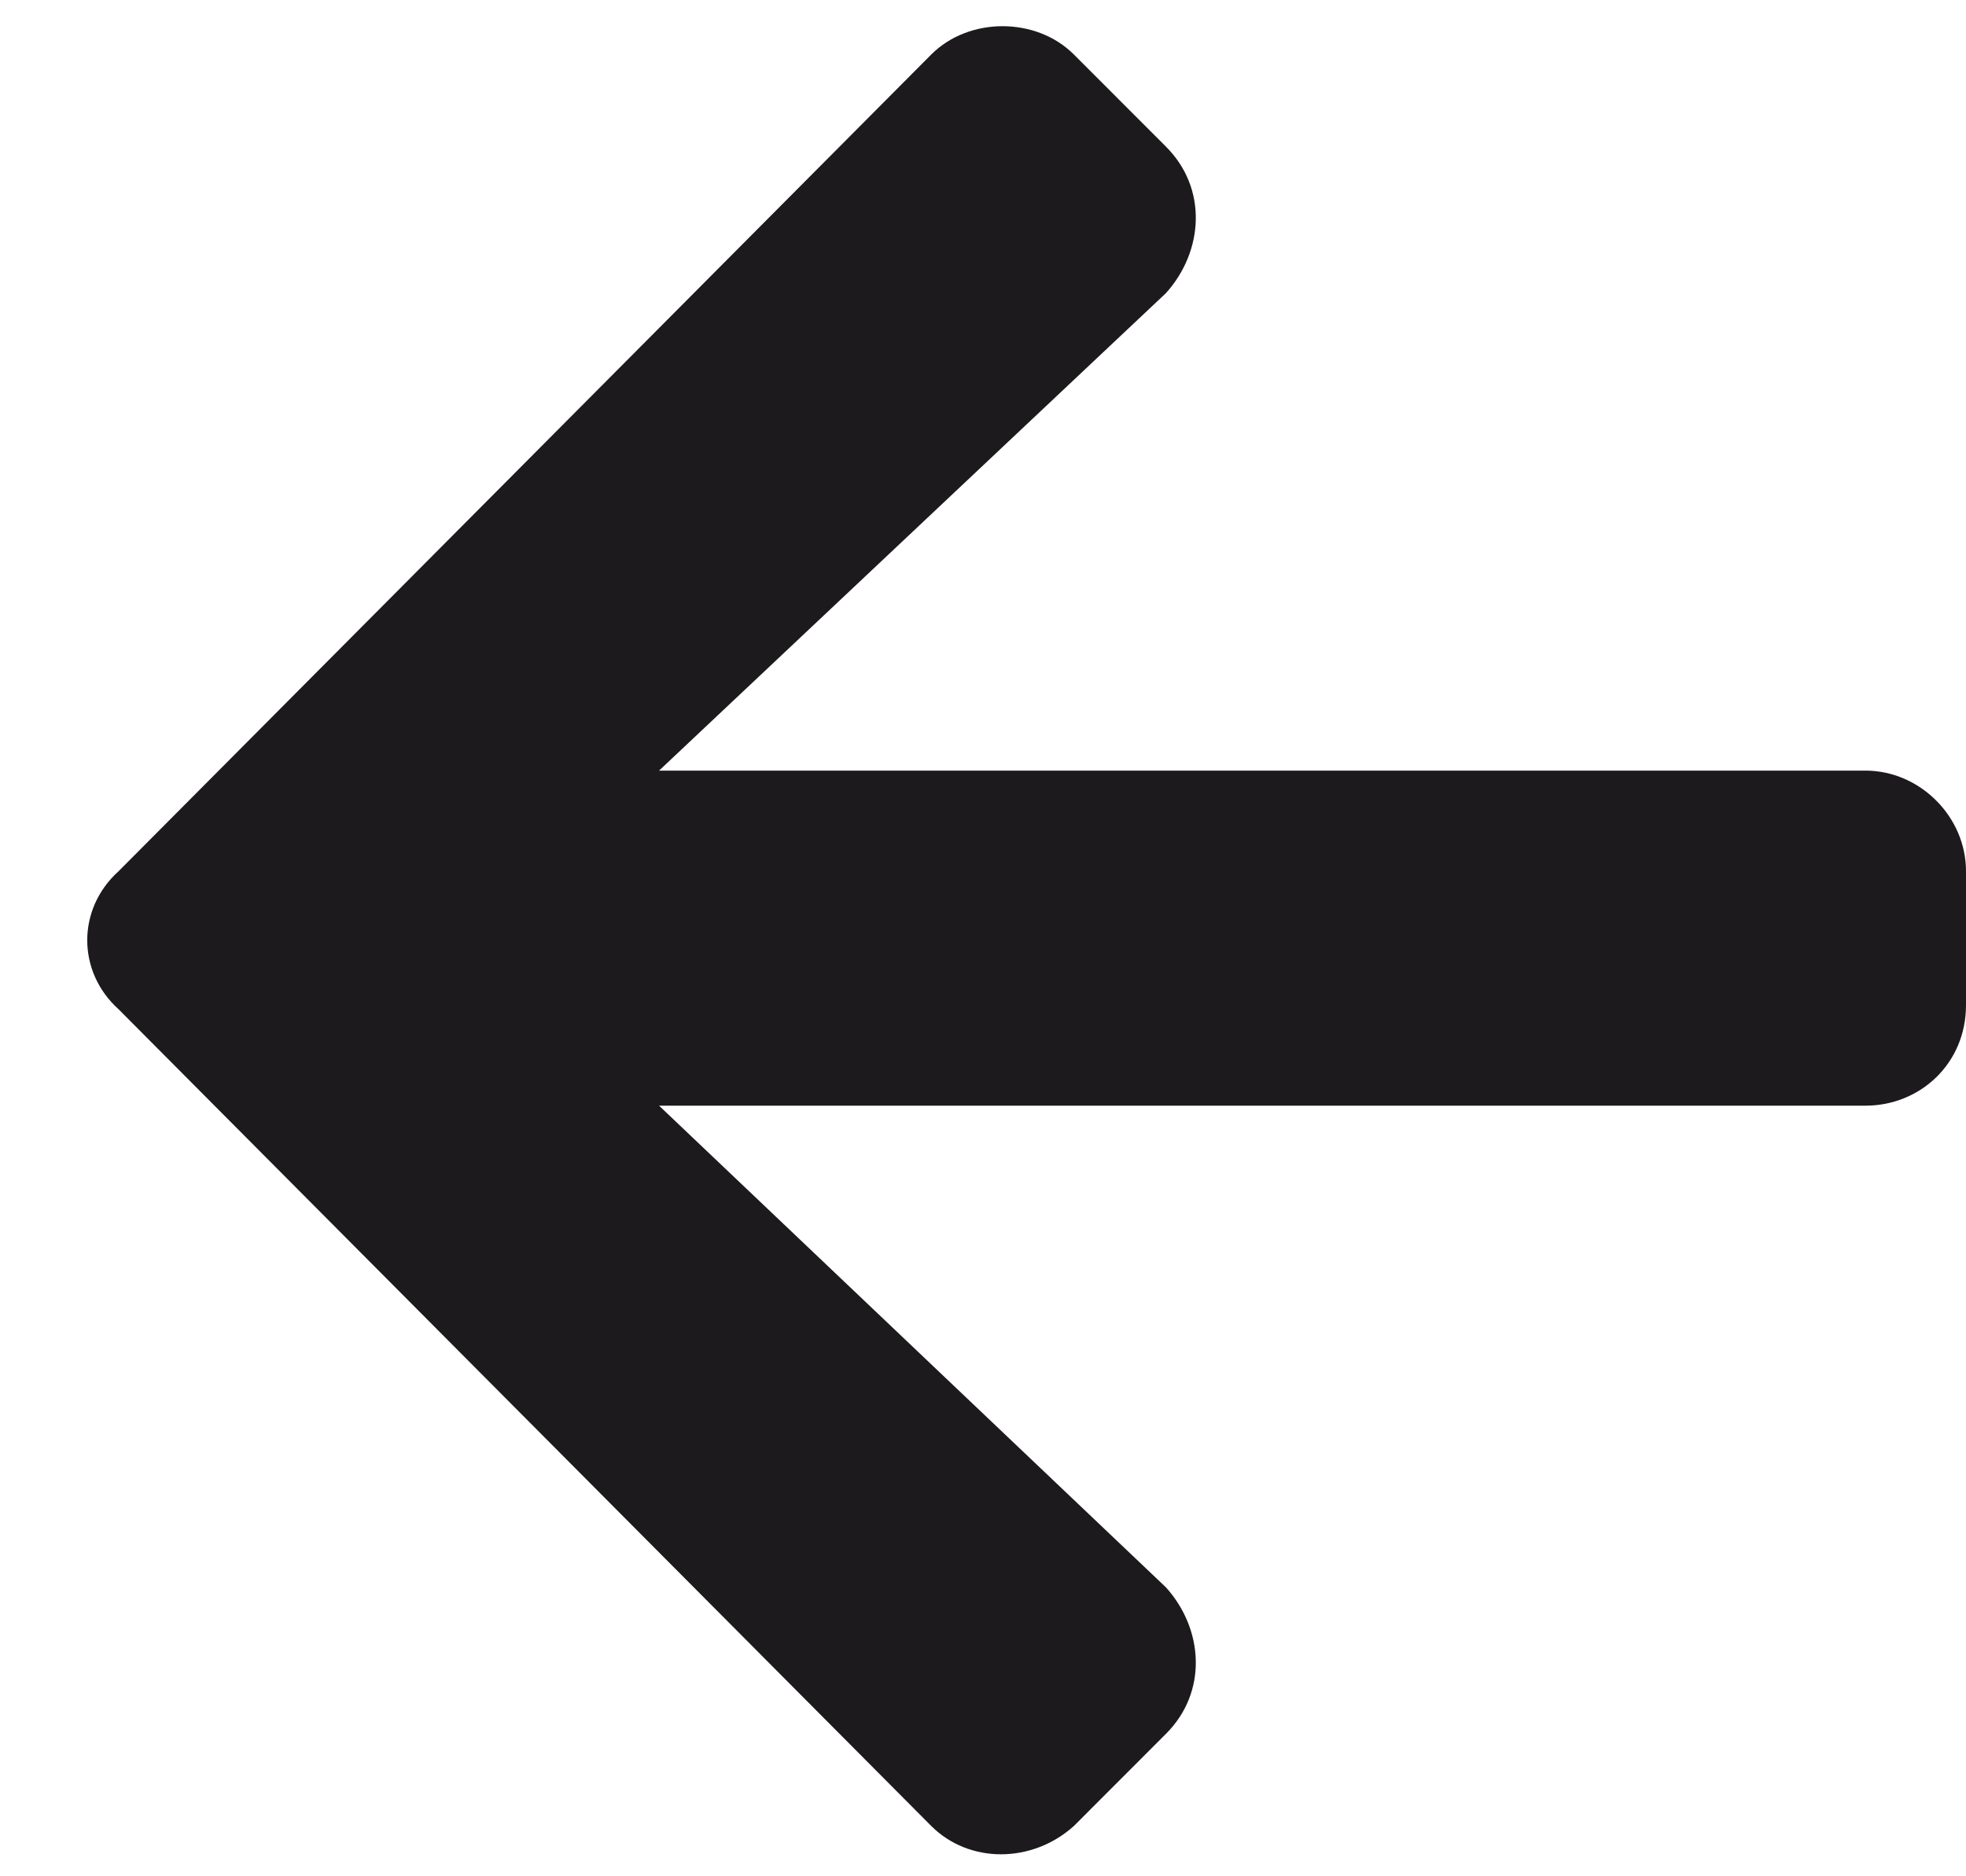 <svg width="22" height="21" viewBox="0 0 22 21" fill="none" xmlns="http://www.w3.org/2000/svg">
<path d="M13.047 19.406L12.016 20.438C11.547 20.859 10.844 20.859 10.422 20.438L1.328 11.297C0.859 10.875 0.859 10.172 1.328 9.75L10.422 0.609C10.844 0.188 11.594 0.188 12.016 0.609L13.047 1.641C13.516 2.109 13.469 2.812 13.047 3.281L7.375 8.625H20.875C21.484 8.625 22 9.141 22 9.75V11.25C22 11.906 21.484 12.375 20.875 12.375H7.375L13.047 17.766C13.469 18.234 13.516 18.938 13.047 19.406Z" fill="#1C1A1C"/>
</svg>
